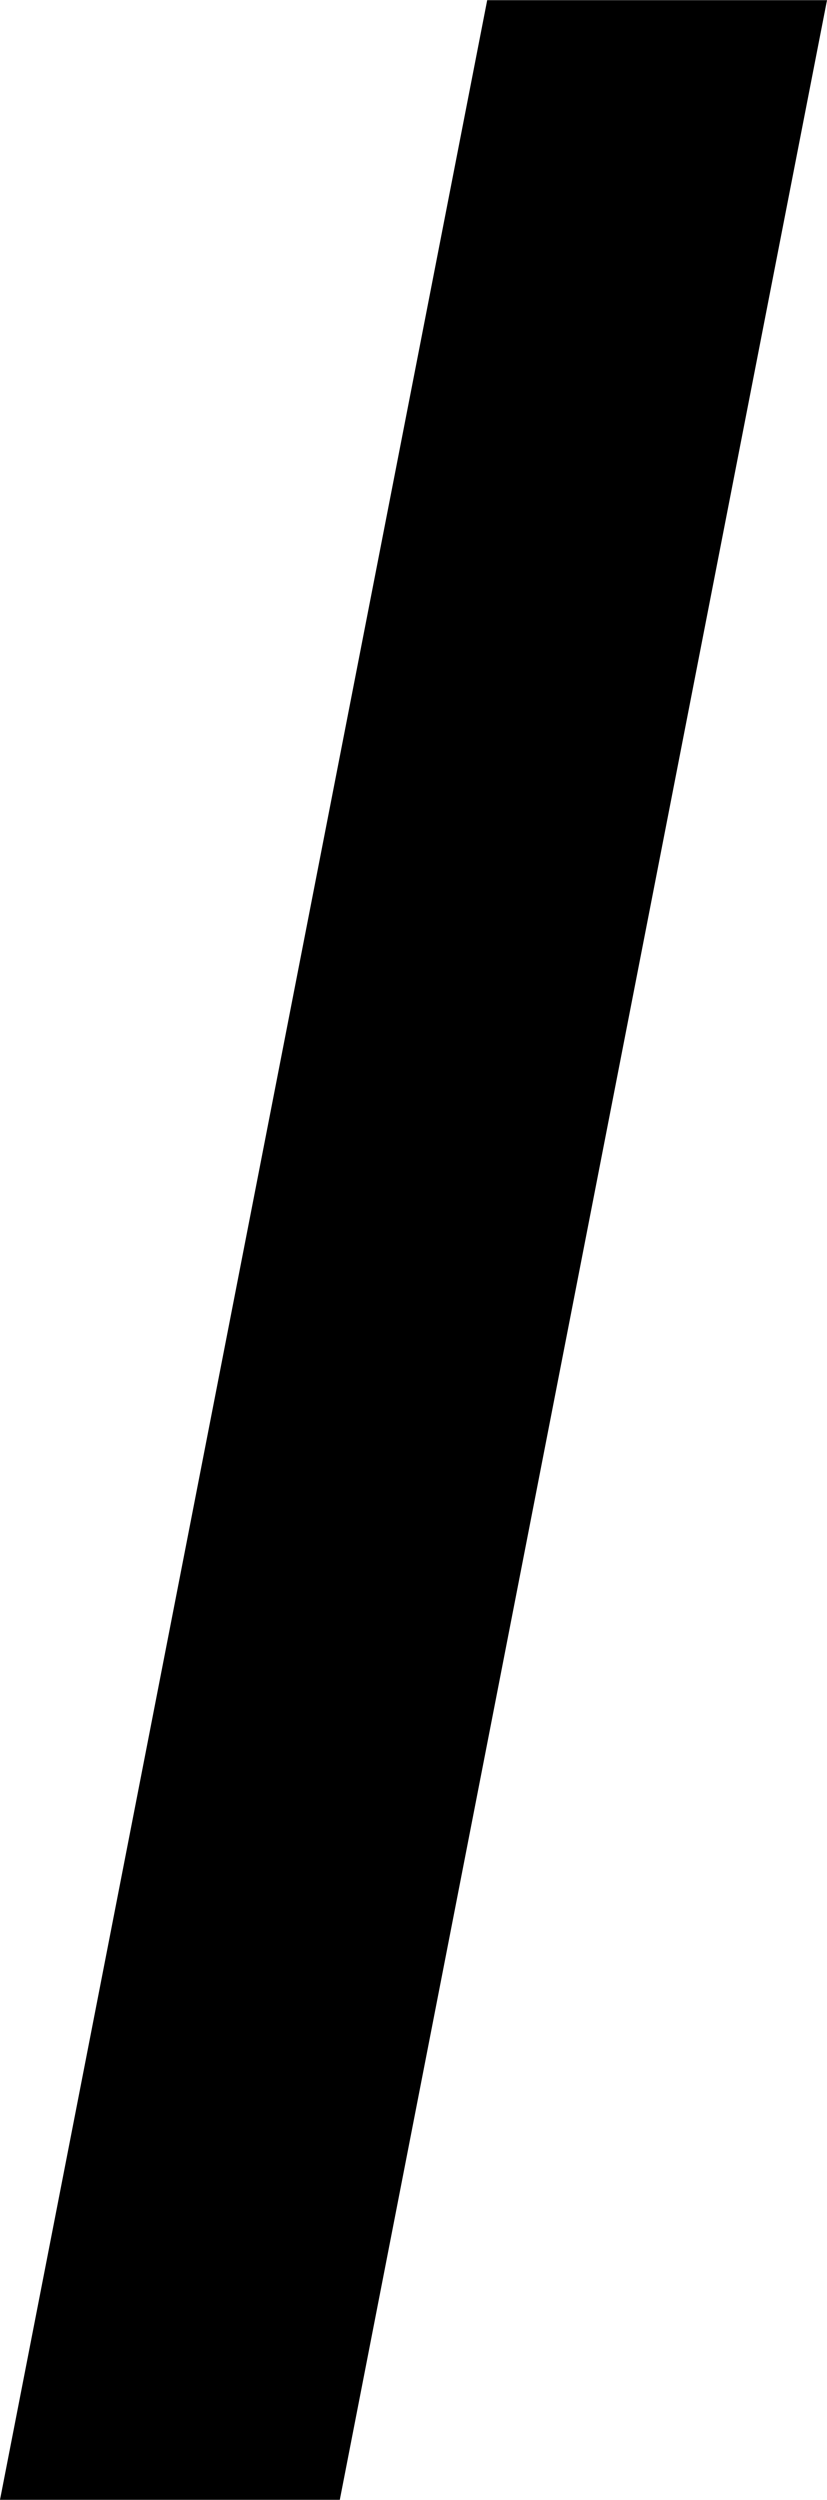 <svg xmlns="http://www.w3.org/2000/svg" xmlns:svg="http://www.w3.org/2000/svg" id="svg2343" width="9.648" height="29.16" version="1.1" viewBox="0 0 2.553 7.715"><g id="layer1" transform="translate(-26.318,-84.572)"><g id="text2626" aria-label="I" style="font-size:10.583px;line-height:1.25;-inkscape-font-specification:sans-serif;stroke-width:.265"><path style="font-style:italic;-inkscape-font-specification:'sans-serif Italic'" id="path3830" d="m 27.822,84.572 h 1.049 l -1.504,7.715 h -1.049 z"/></g></g></svg>